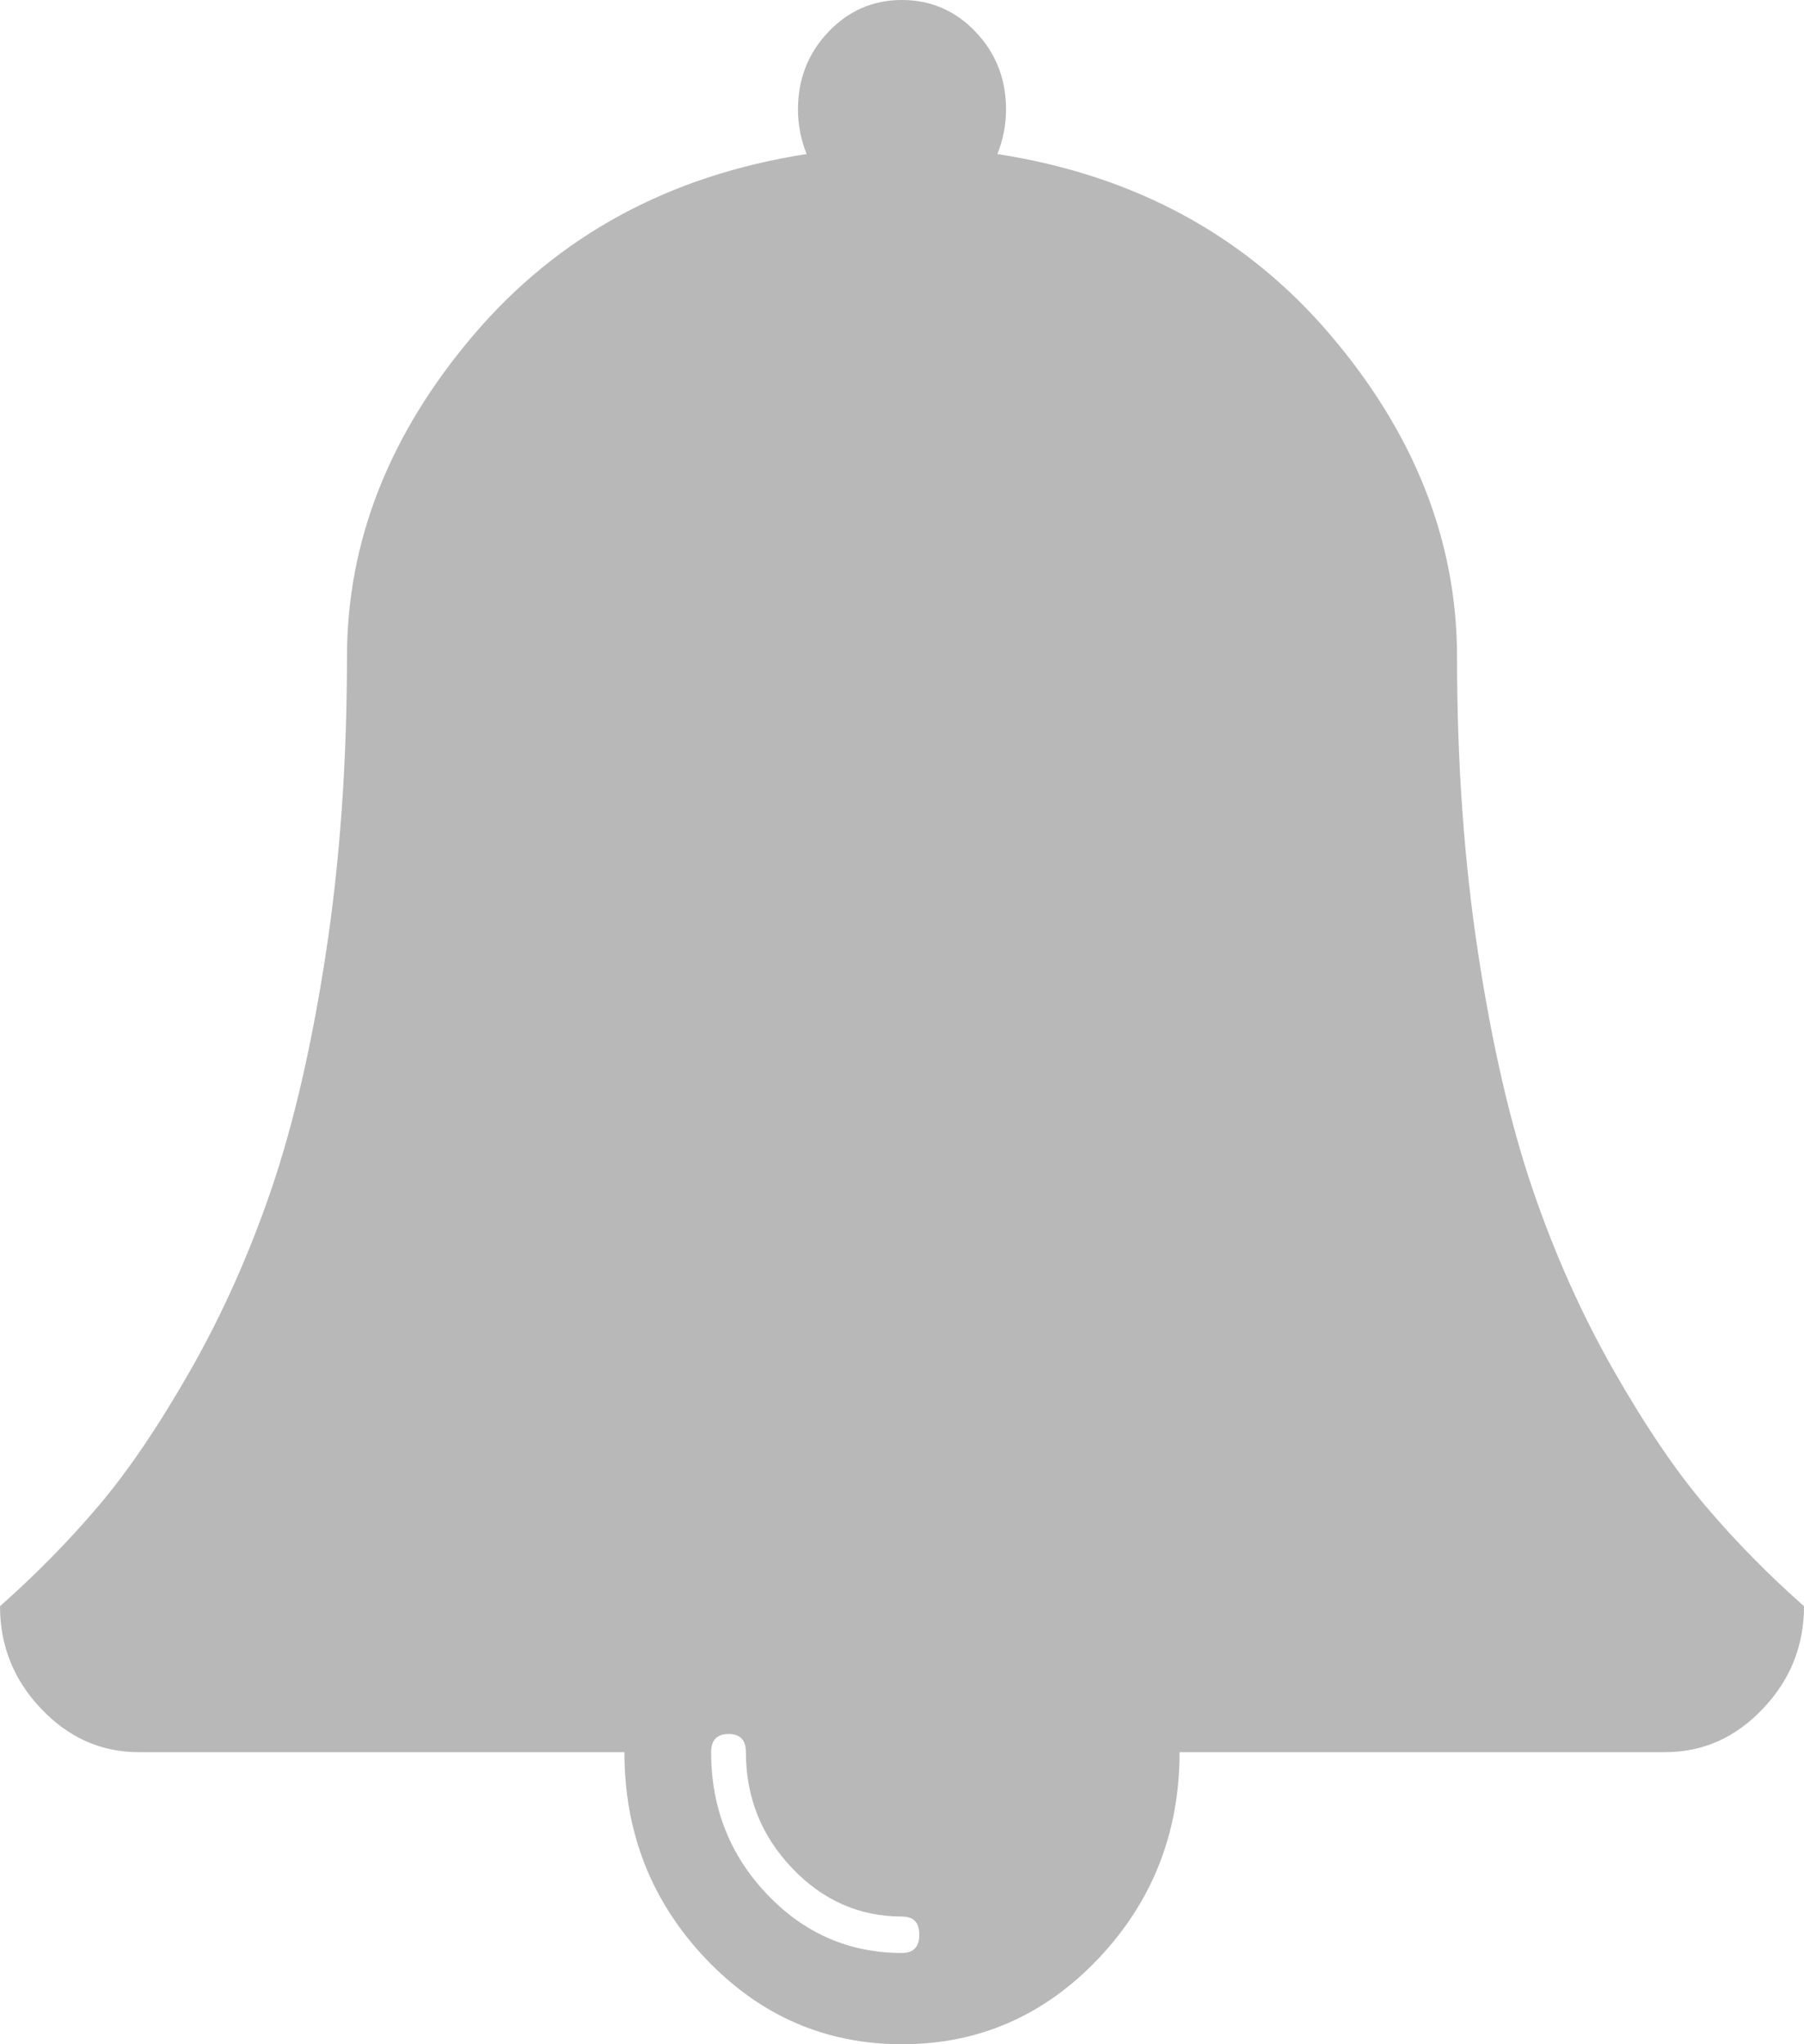 ﻿<?xml version="1.0" encoding="utf-8"?>
<svg version="1.1" xmlns:xlink="http://www.w3.org/1999/xlink" width="15px" height="17px" xmlns="http://www.w3.org/2000/svg">
  <g transform="matrix(1 0 0 1 -1017 -23 )">
    <path d="M 7.5 16.241  C 7.596 16.241  7.644 16.19  7.644 16.089  C 7.644 15.988  7.596 15.938  7.5 15.938  C 7.145 15.938  6.84 15.803  6.585 15.534  C 6.33 15.266  6.202 14.945  6.202 14.571  C 6.202 14.47  6.154 14.42  6.058 14.42  C 5.962 14.42  5.913 14.47  5.913 14.571  C 5.913 15.033  6.068 15.427  6.378 15.753  C 6.687 16.078  7.061 16.241  7.5 16.241  Z M 14.18 12.522  C 14.426 12.813  14.7 13.092  15 13.357  C 15 13.686  14.886 13.971  14.657 14.211  C 14.429 14.451  14.159 14.571  13.846 14.571  L 9.808 14.571  C 9.808 15.242  9.582 15.814  9.132 16.289  C 8.681 16.763  8.137 17  7.5 17  C 6.863 17  6.319 16.763  5.868 16.289  C 5.418 15.814  5.192 15.242  5.192 14.571  L 1.154 14.571  C 0.841 14.571  0.571 14.451  0.343 14.211  C 0.114 13.971  0 13.686  0 13.357  C 0.3 13.092  0.574 12.813  0.82 12.522  C 1.067 12.231  1.322 11.854  1.587 11.389  C 1.851 10.924  2.075 10.423  2.258 9.885  C 2.441 9.347  2.592 8.696  2.709 7.931  C 2.826 7.166  2.885 6.343  2.885 5.464  C 2.885 4.503  3.236 3.61  3.939 2.784  C 4.642 1.959  5.565 1.458  6.707 1.281  C 6.659 1.161  6.635 1.037  6.635 0.911  C 6.635 0.658  6.719 0.443  6.887 0.266  C 7.055 0.089  7.26 0  7.5 0  C 7.74 0  7.945 0.089  8.113 0.266  C 8.281 0.443  8.365 0.658  8.365 0.911  C 8.365 1.037  8.341 1.161  8.293 1.281  C 9.435 1.458  10.358 1.959  11.061 2.784  C 11.764 3.61  12.115 4.503  12.115 5.464  C 12.115 6.343  12.174 7.166  12.291 7.931  C 12.408 8.696  12.559 9.347  12.742 9.885  C 12.925 10.423  13.149 10.924  13.413 11.389  C 13.678 11.854  13.933 12.231  14.18 12.522  Z " fill-rule="nonzero" fill="#b8b8b8" stroke="none" transform="matrix(1 0 0 1 1017 23 )" />
  </g>
</svg>